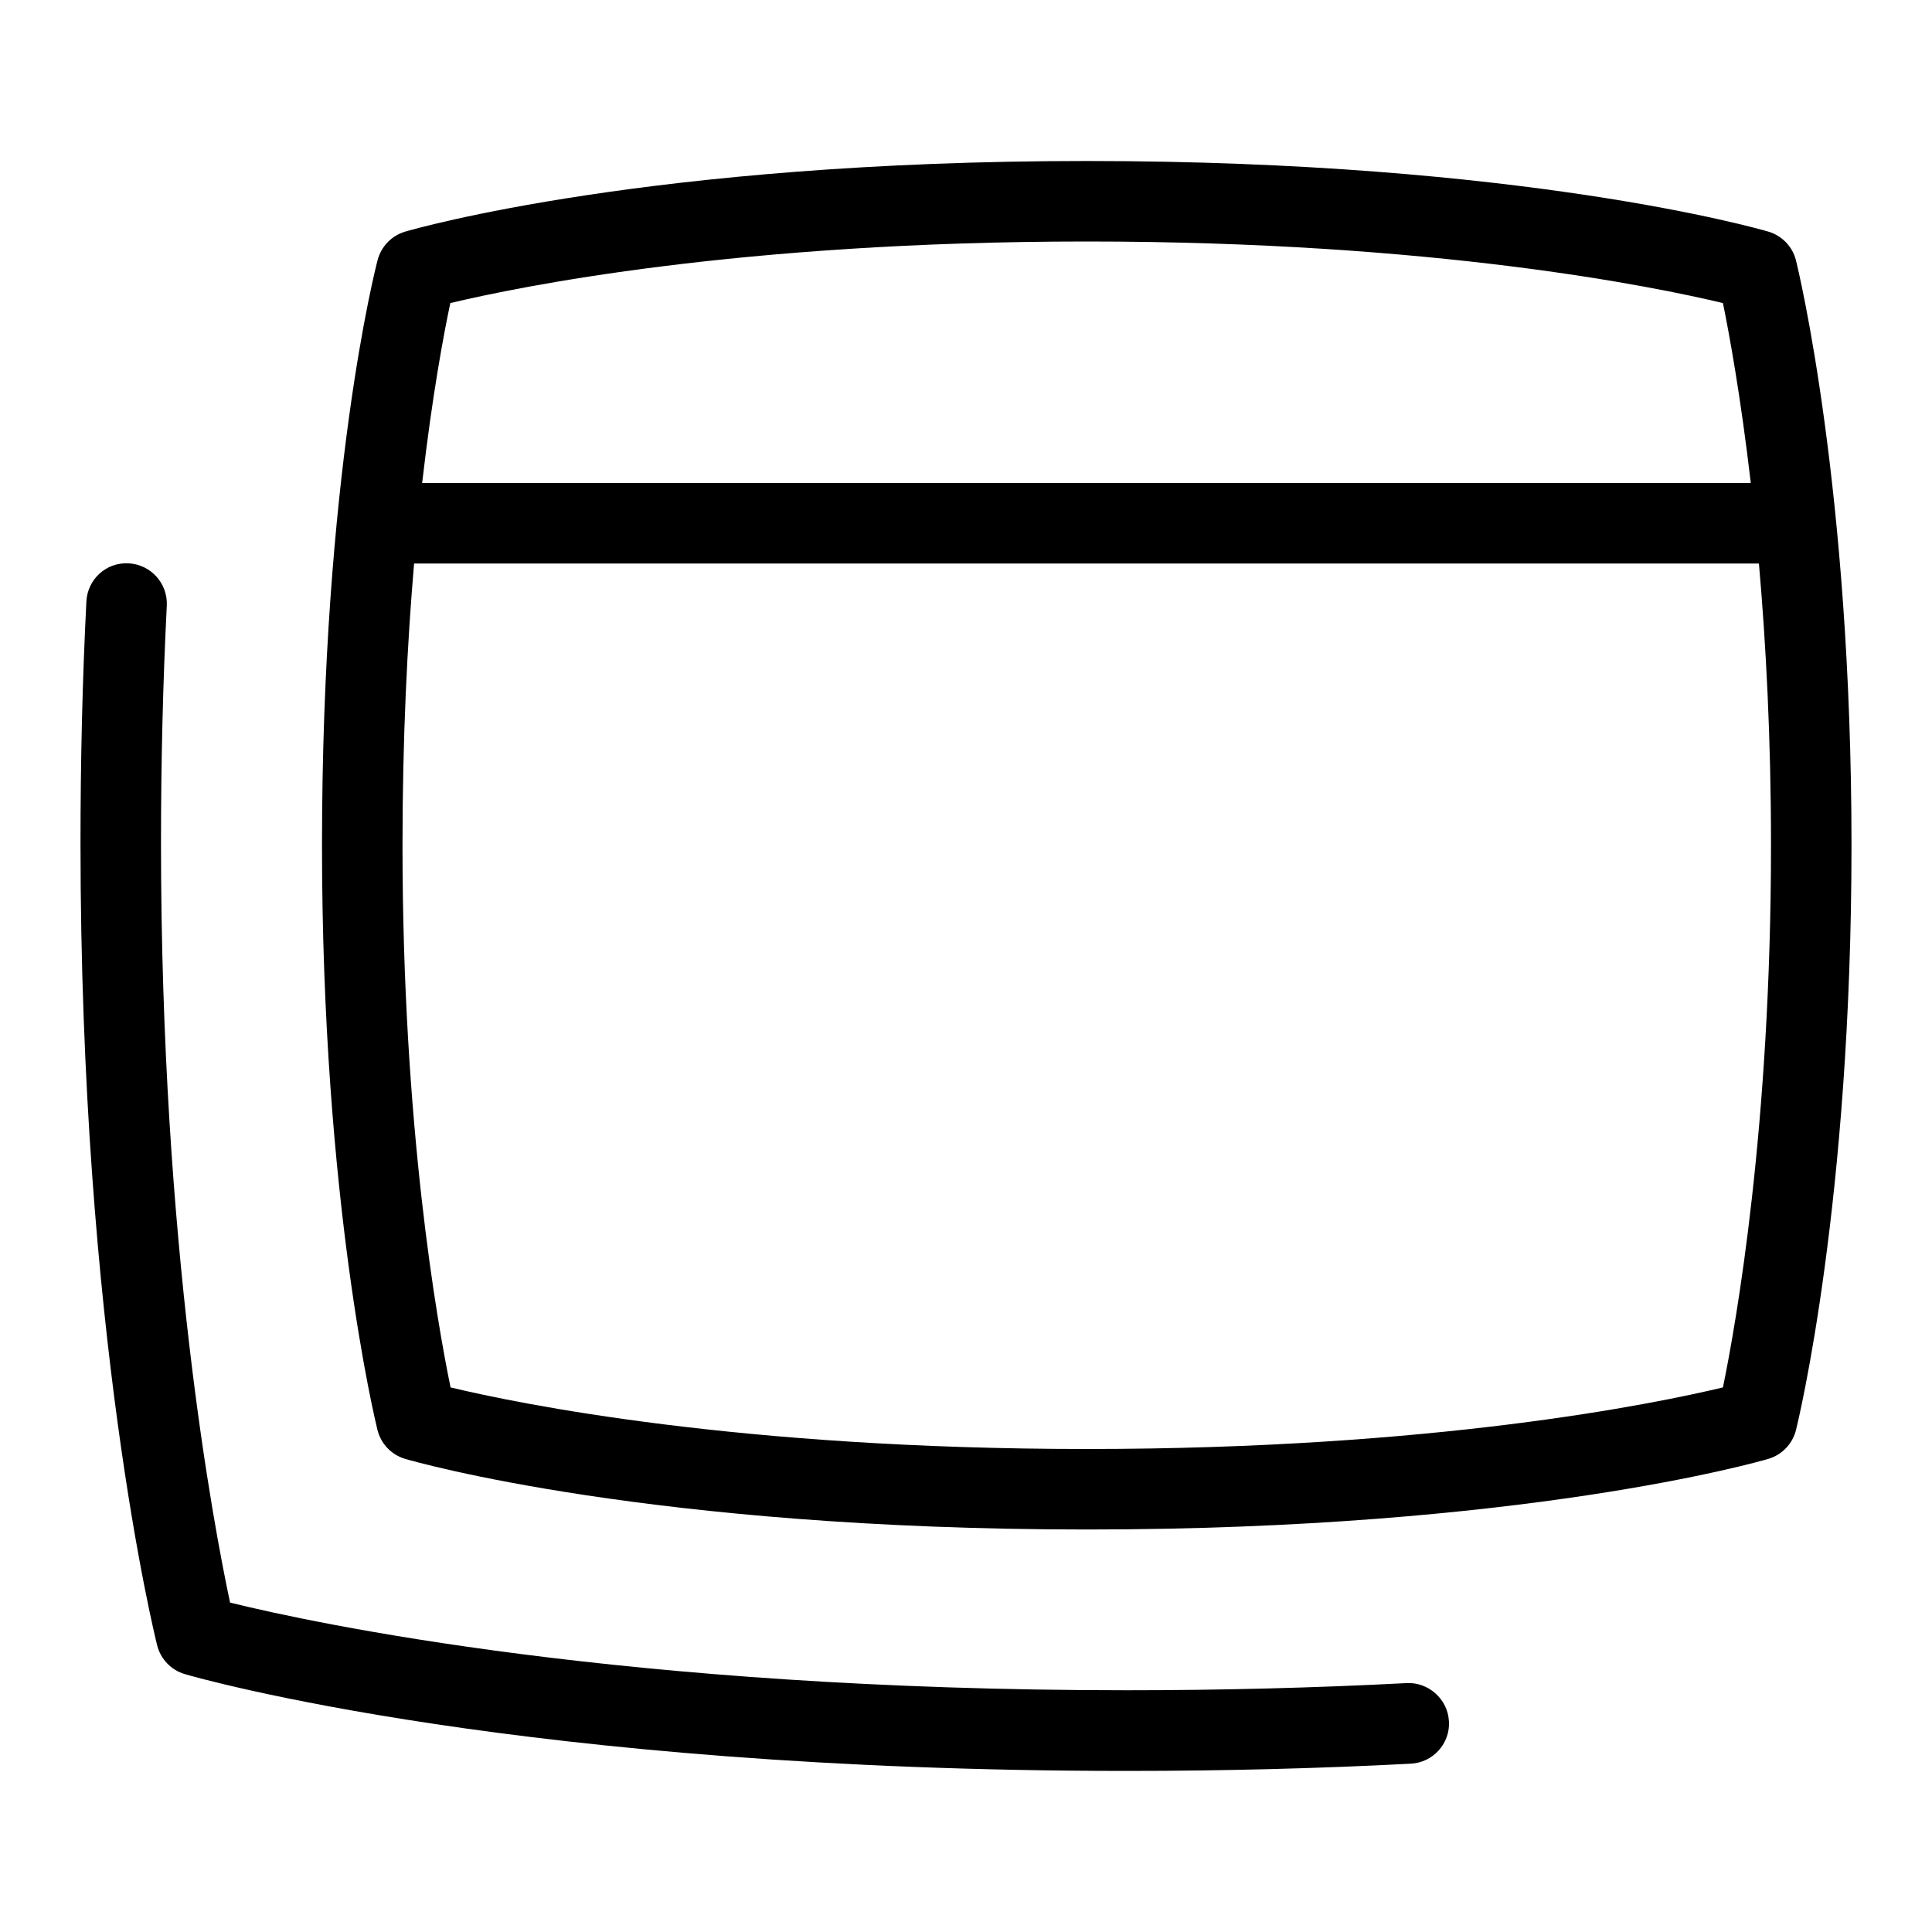 <svg id="Layer_1" viewBox="0 0 24 24" xmlns="http://www.w3.org/2000/svg" data-name="Layer 1"><path d="m22.311 3.237c-.043-.173-.174-.31-.345-.36-.123-.036-3.056-.877-8.466-.877s-8.343.841-8.466.877c-.168.049-.298.184-.343.353-.028.107-.691 2.687-.691 7.27 0 4.429.661 7.149.689 7.263.043.173.174.31.345.36.123.036 3.056.877 8.466.877s8.343-.841 8.466-.877c.17-.05.302-.187.345-.36.028-.114.689-2.834.689-7.263s-.661-7.149-.689-7.263zm-8.811-.237c4.321 0 7.056.562 7.903.765.079.386.22 1.157.346 2.235h-16.505c.126-1.093.269-1.855.35-2.235.844-.202 3.58-.765 7.906-.765zm7.903 14.235c-.848.203-3.582.765-7.903.765s-7.056-.562-7.903-.765c-.165-.802-.597-3.233-.597-6.735 0-1.346.06-2.519.144-3.5h16.706c.087.992.15 2.167.15 3.5 0 3.494-.432 5.932-.597 6.735zm-3.403 4.149c.014.275-.198.511-.474.525-1.145.06-2.331.09-3.526.09-7.485 0-11.534-1.152-11.702-1.202-.171-.049-.302-.186-.346-.359-.039-.156-.952-3.885-.952-9.969 0-1.021.024-2.029.073-2.996.014-.276.244-.49.524-.475.276.014.488.249.475.524-.048.95-.072 1.941-.072 2.946 0 5.014.649 8.459.858 9.44 1.036.255 4.904 1.089 11.142 1.089 1.177 0 2.346-.03 3.474-.089.269-.014.511.198.525.474z"/></svg>